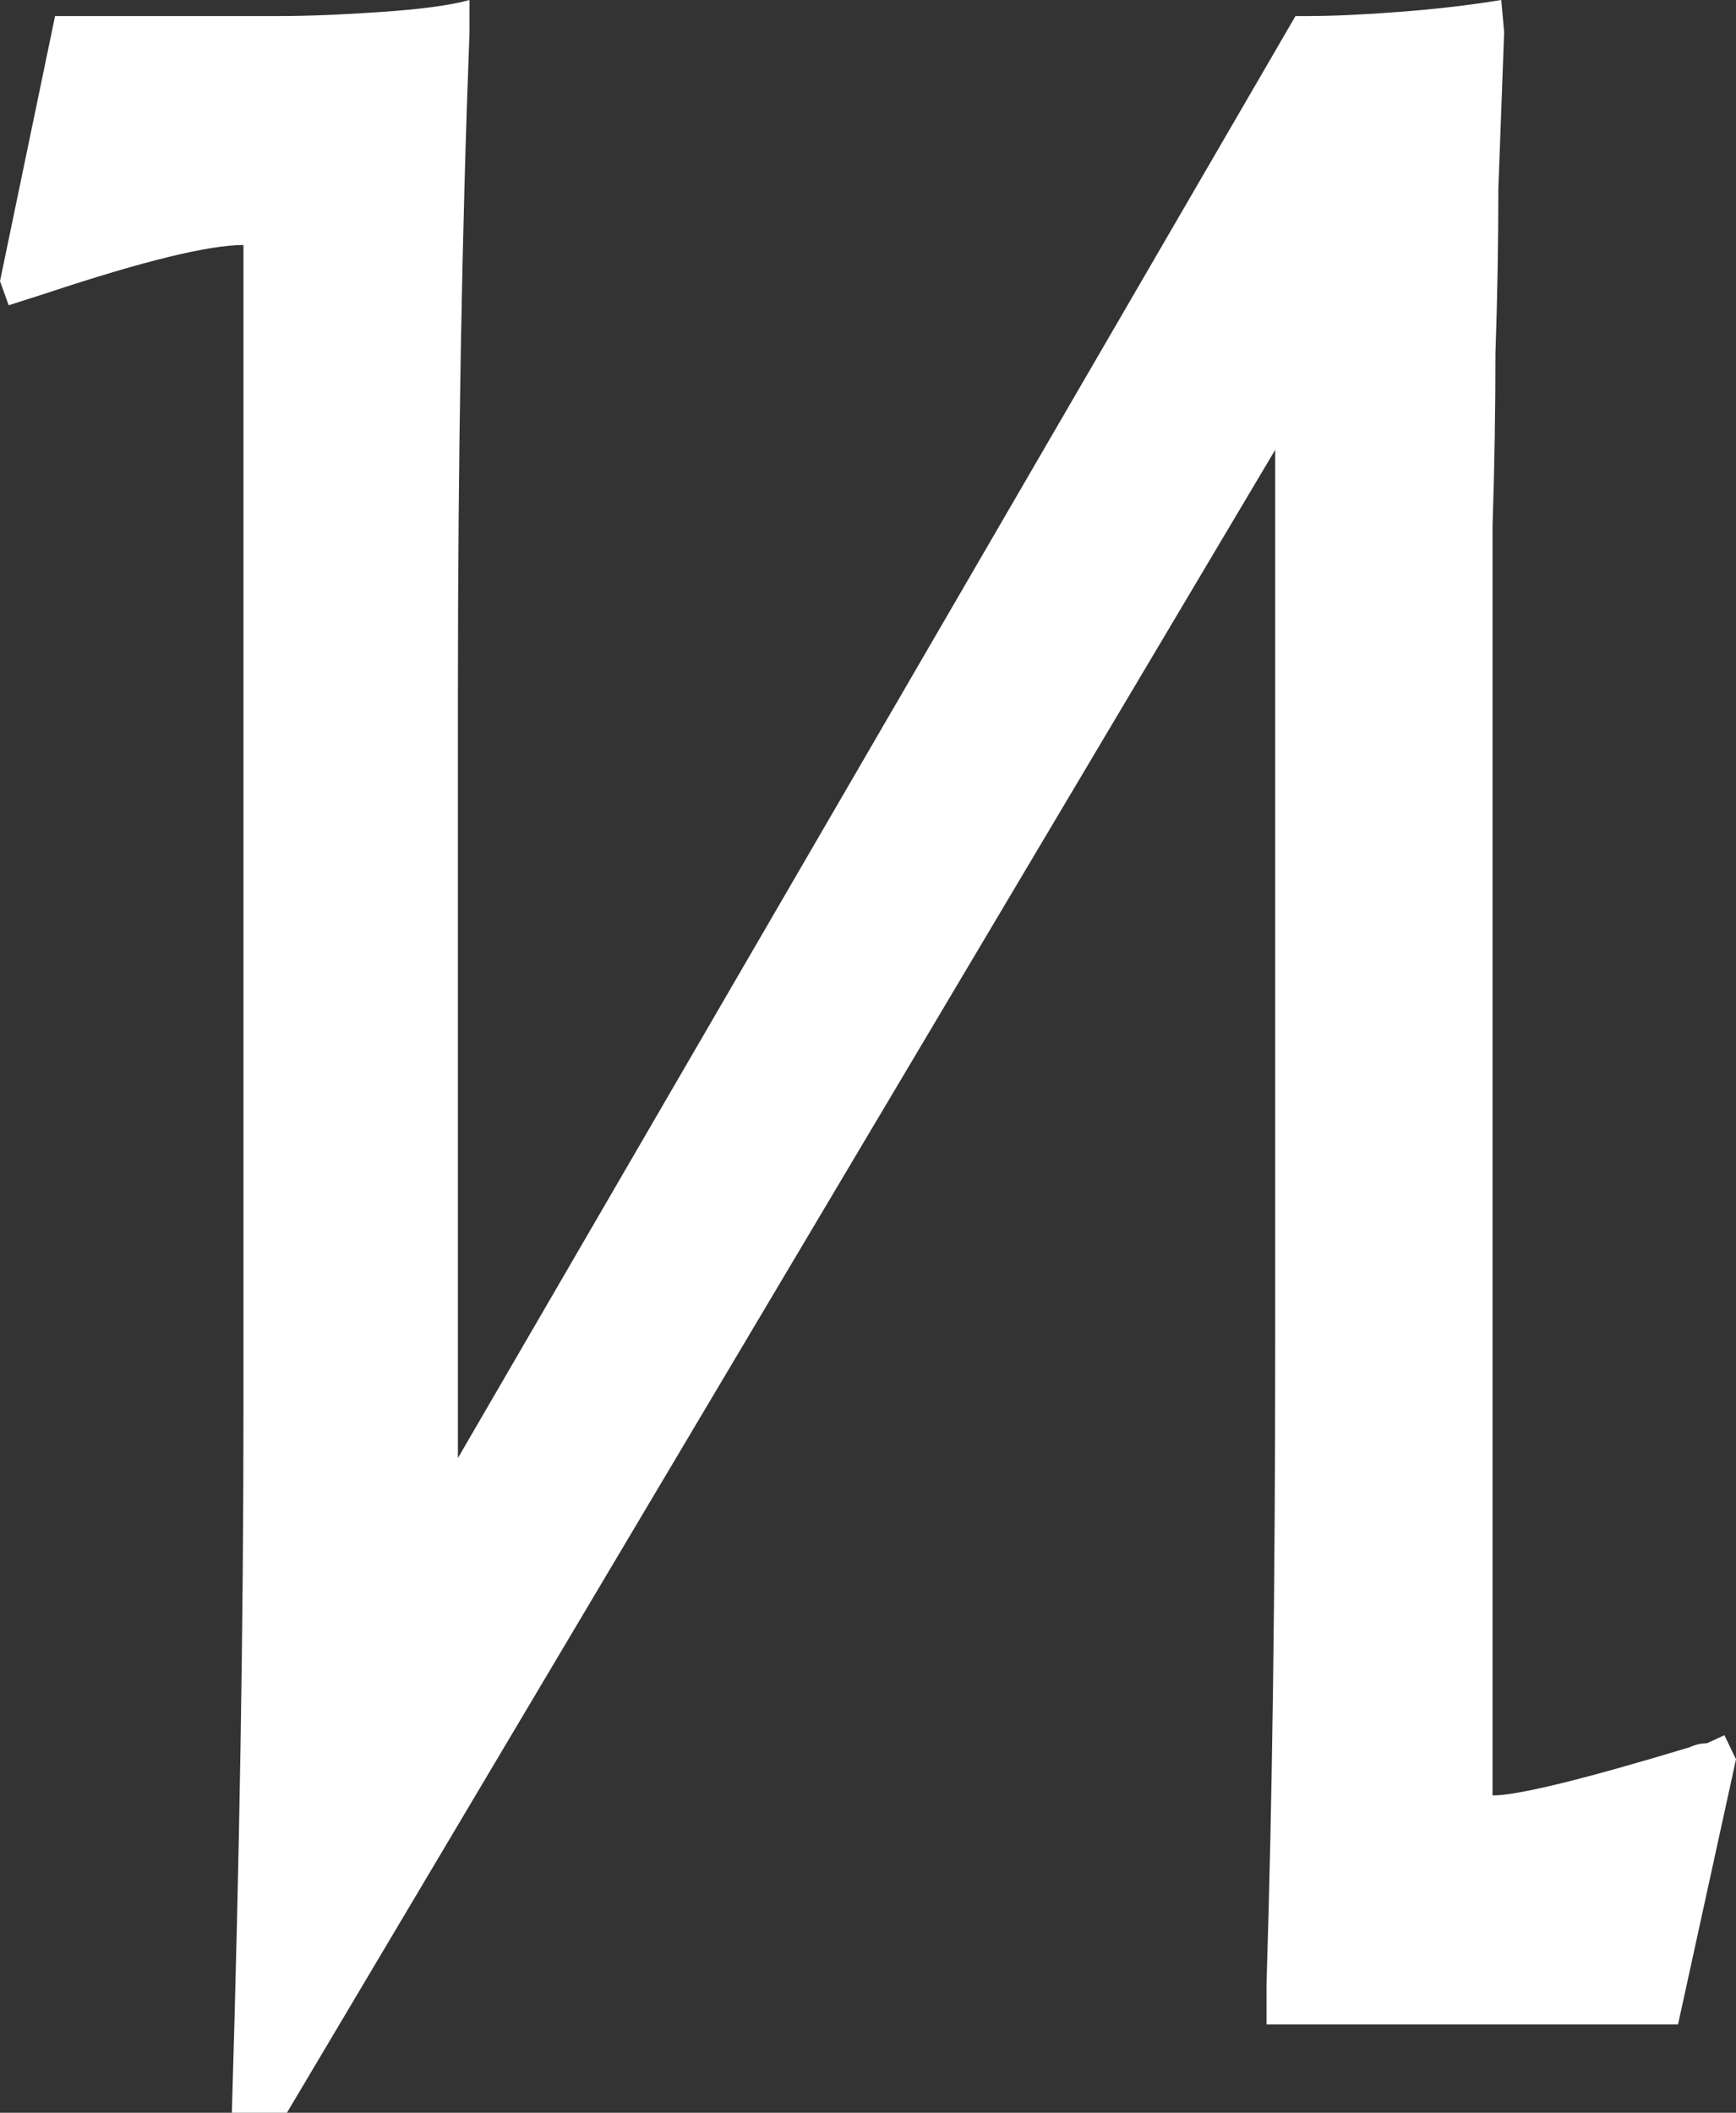 <svg width="180" height="219" viewBox="0 0 180 219" fill="none" xmlns="http://www.w3.org/2000/svg">
<rect x="0" y="0" width="180" height="219" fill="#333333" stroke="none"/>
<path d="M180 182.361L173.99 209.84H131.319V205.677C131.92 186.802 132.22 164.597 132.22 139.061V46.631L29.75 219H24.04C24.841 192.354 25.242 168.205 25.242 146.555V25.397C21.636 25.397 14.825 27.063 4.808 30.393L0.902 31.643L0 29.145L5.71 1.665H28.848C31.853 1.665 35.359 1.527 39.366 1.249C43.573 0.971 46.678 0.555 48.681 0V3.331C47.88 24.426 47.479 47.325 47.479 72.028V151.135L134.324 1.665H135.526C138.13 1.665 141.235 1.527 144.841 1.249C148.648 0.971 152.254 0.555 155.659 0L155.96 3.331C155.76 8.605 155.559 14.017 155.359 19.568C155.359 25.12 155.259 30.81 155.058 36.639C155.058 42.468 154.958 48.435 154.758 54.542C154.758 60.648 154.758 66.616 154.758 72.445V186.108C157.362 186.108 164.174 184.443 175.192 181.112C175.793 180.835 176.394 180.696 176.995 180.696C177.596 180.418 178.197 180.141 178.798 179.863L180 182.361Z" fill="white"/>
</svg>
